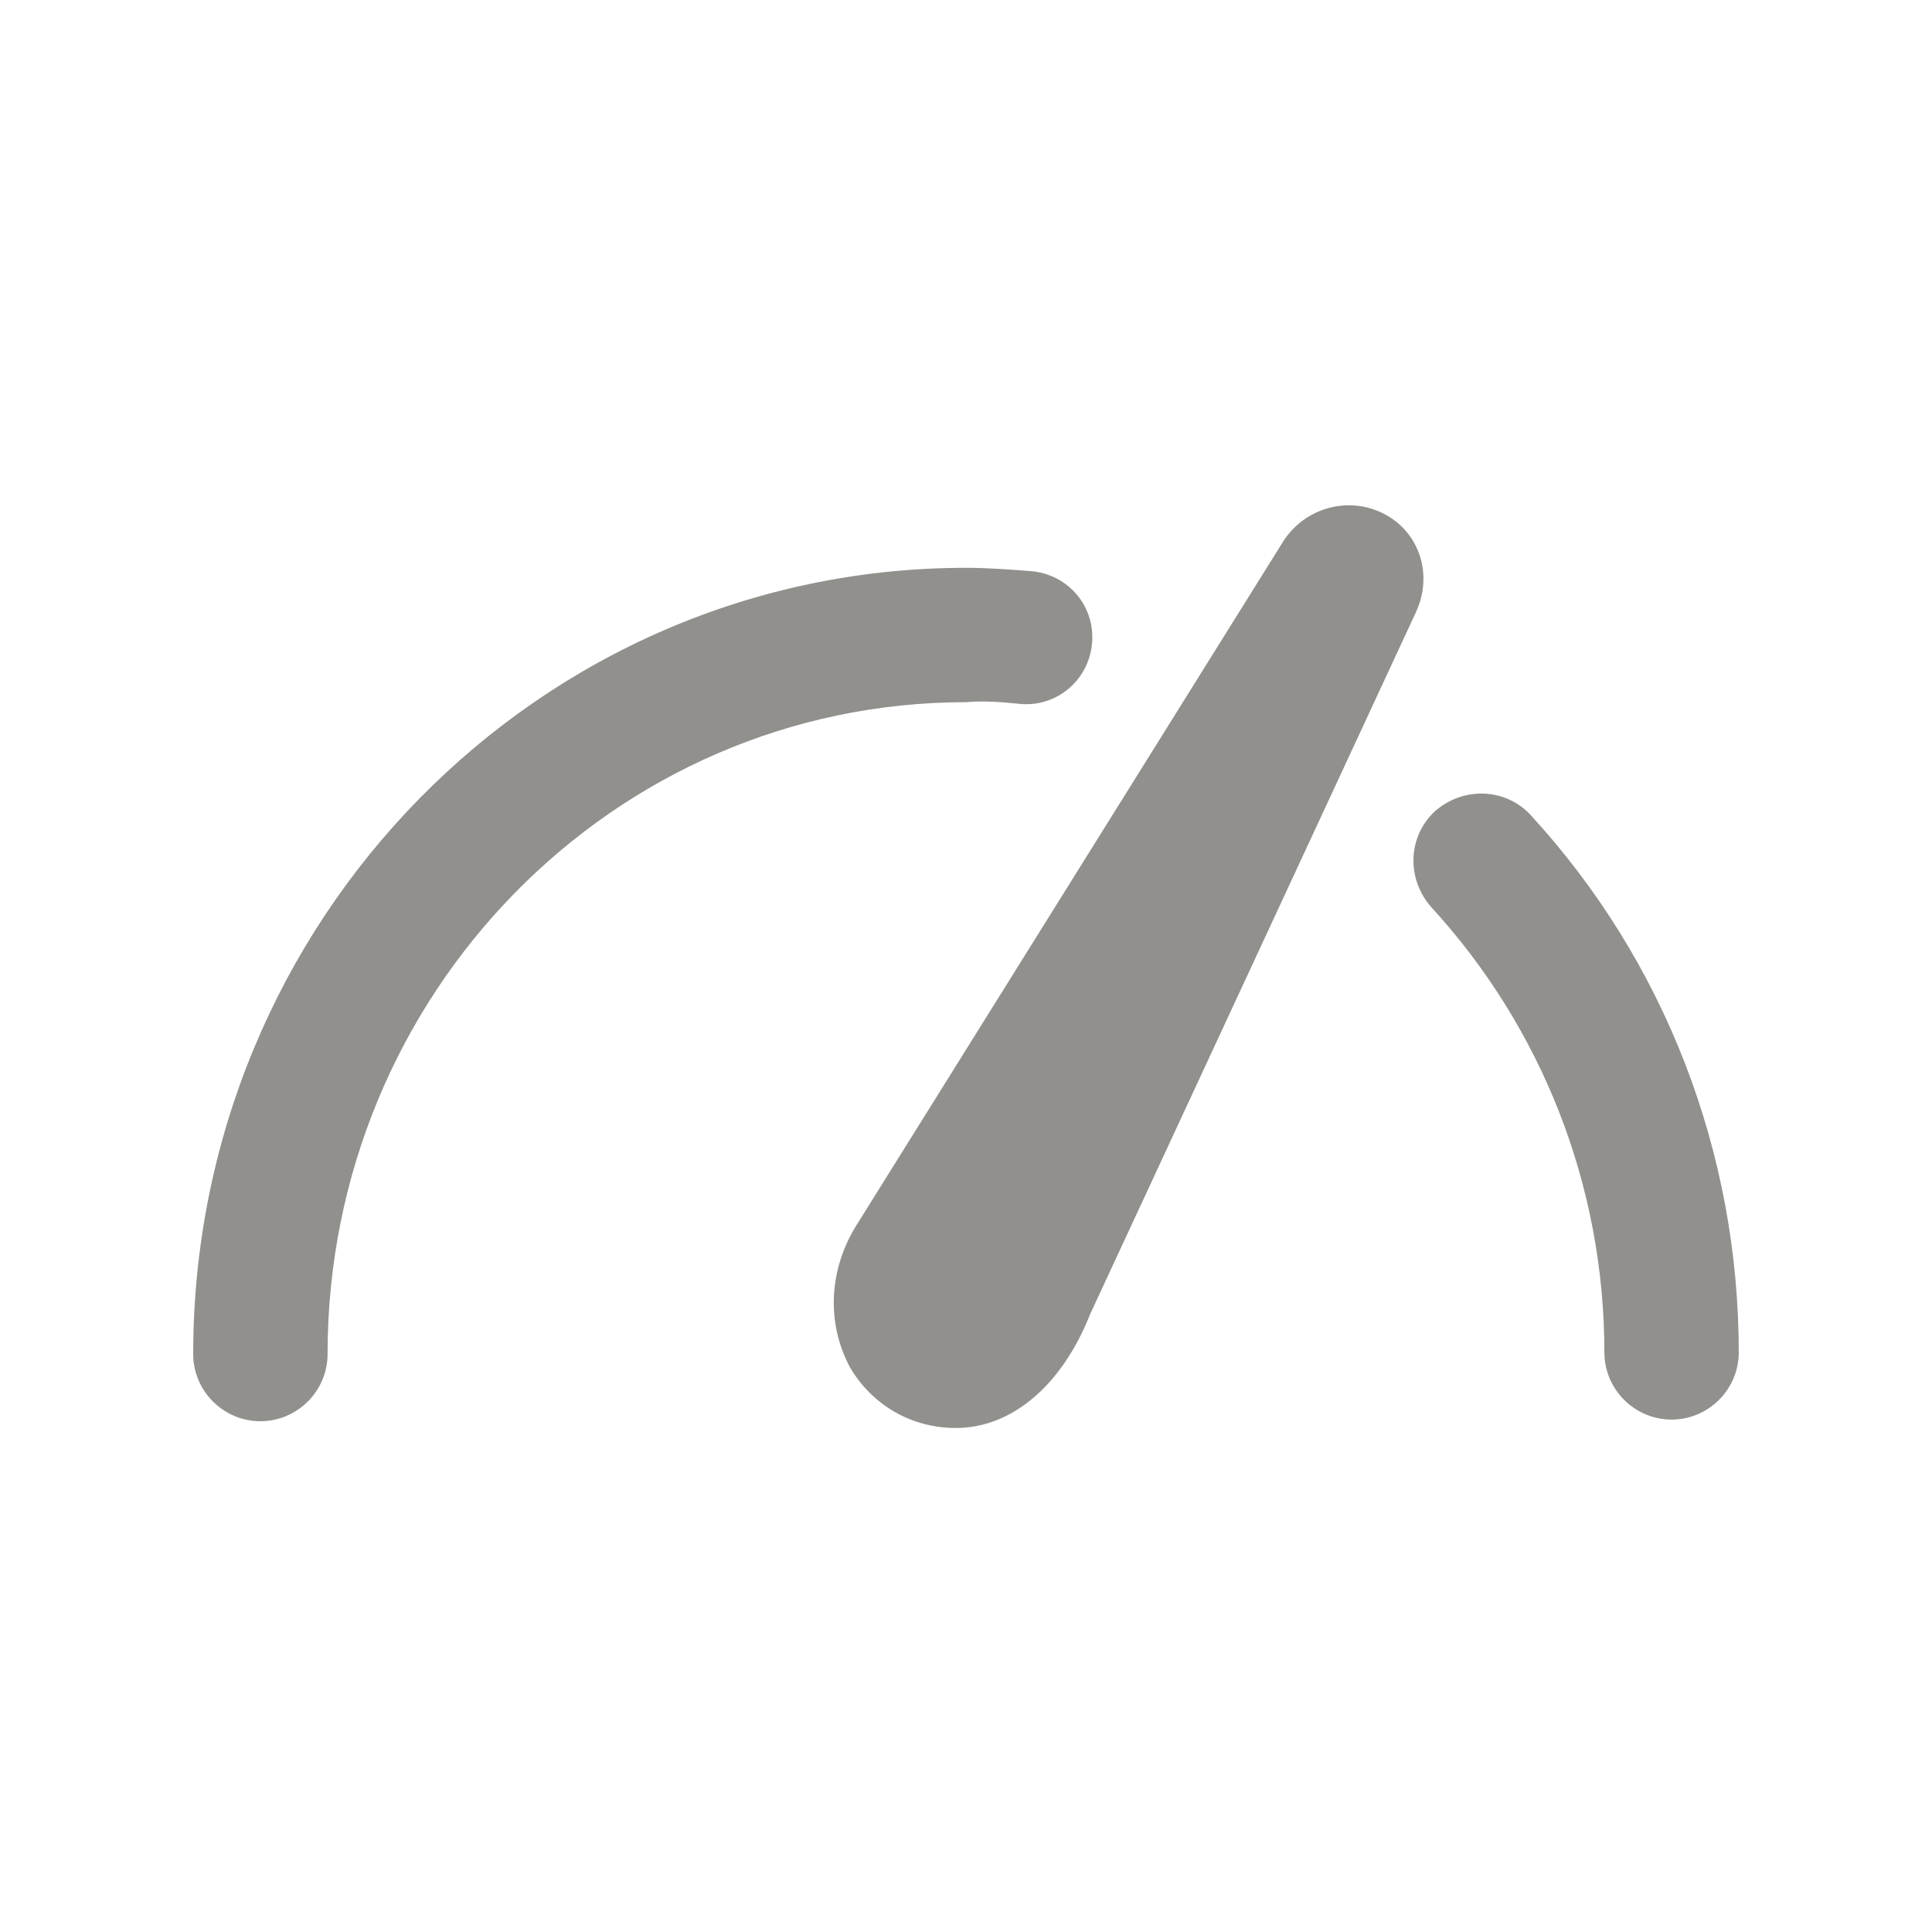 <!-- Generated by IcoMoon.io -->
<svg version="1.1" xmlns="http://www.w3.org/2000/svg" width="40" height="40" viewBox="0 0 40 40">
<title>di-meter</title>
<path fill="#91908d" d="M29.322 12.661l-6.748 14.539c-0.591 1.496-1.635 2.365-2.783 2.365-0.939 0-1.739-0.487-2.191-1.252-0.487-0.904-0.452-2.017 0.139-2.957v0l8.835-14.157c0.452-0.696 1.357-0.939 2.087-0.557s1.009 1.252 0.661 2.017zM31.687 16.87c-0.522-0.557-1.391-0.591-1.983-0.070-0.557 0.522-0.591 1.391-0.070 1.983 2.296 2.504 3.583 5.774 3.583 9.217 0 0.765 0.626 1.391 1.391 1.391s1.391-0.626 1.391-1.391c0-4.139-1.53-8.104-4.313-11.13zM21.113 14.574c0.765 0.070 1.426-0.487 1.496-1.252s-0.487-1.426-1.252-1.496c-0.452-0.035-0.904-0.070-1.357-0.070-8.835 0-16 7.304-16 16.278 0 0.765 0.626 1.391 1.391 1.391s1.391-0.626 1.391-1.391c0-7.443 5.913-13.496 13.217-13.496 0.383-0.035 0.765 0 1.113 0.035z"></path>
</svg>
